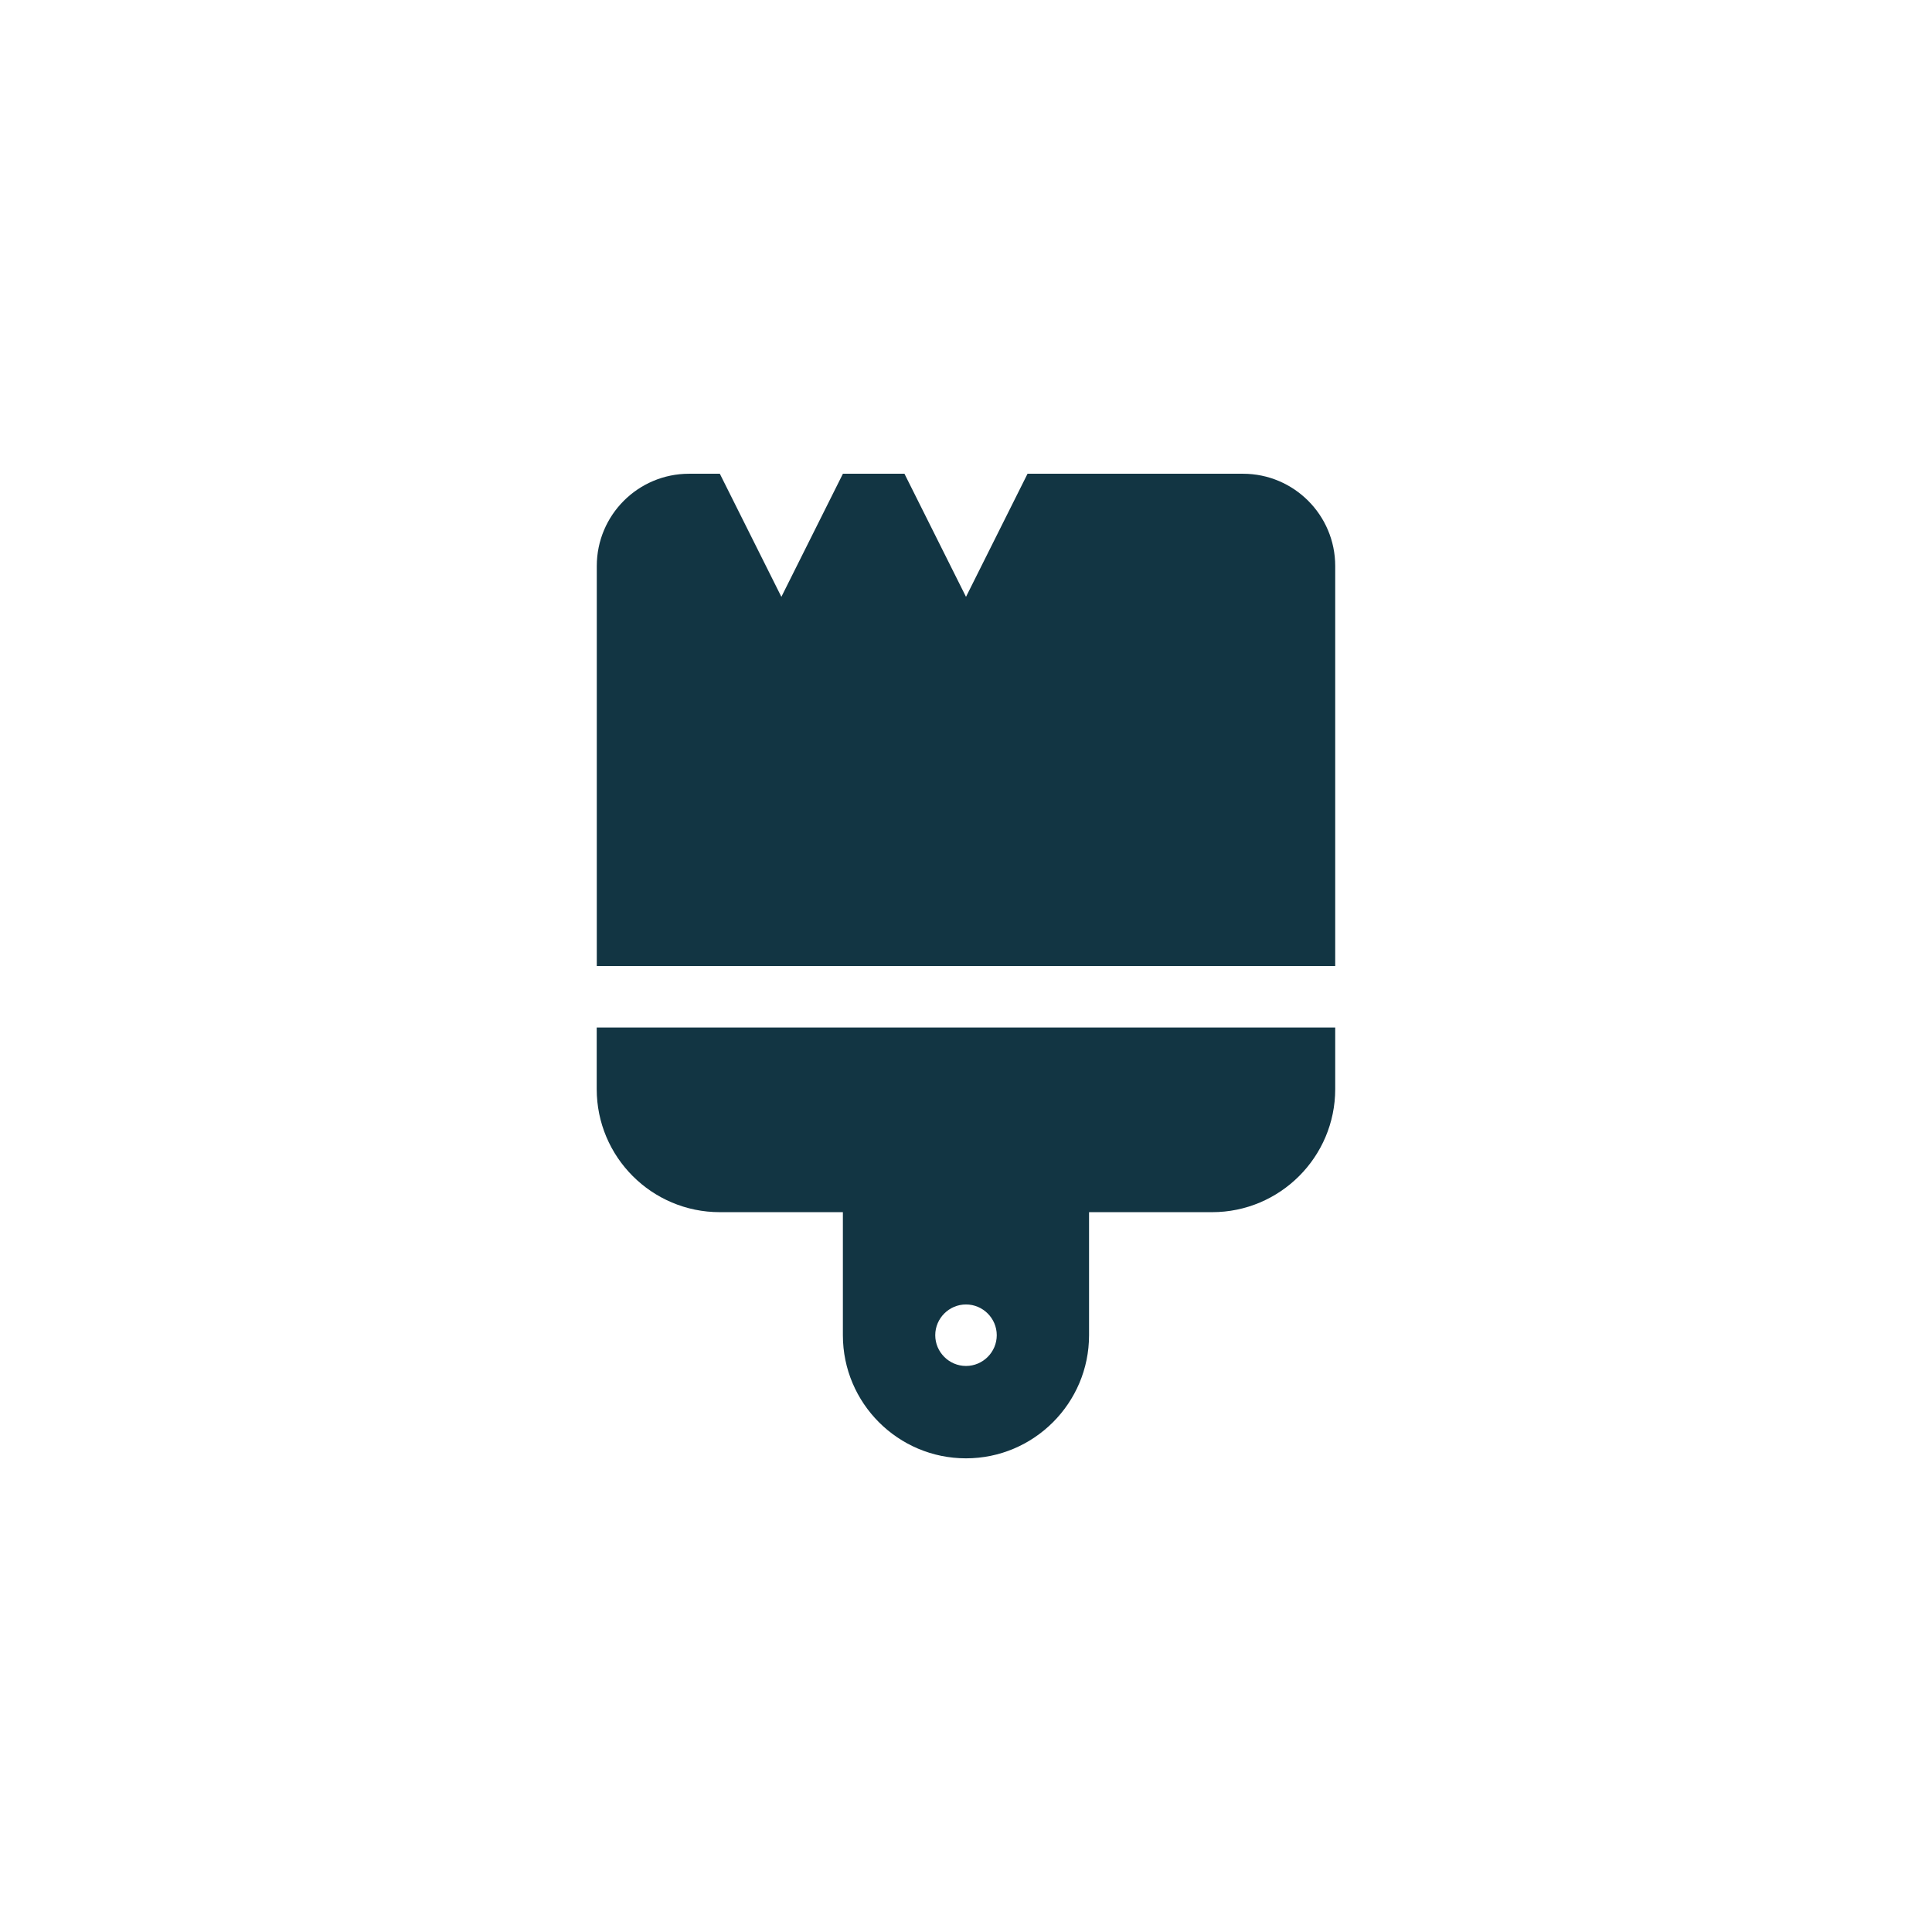 <?xml version="1.0" encoding="UTF-8"?><svg id="uuid-ac6c1eb0-0f93-44e9-949c-357166721727" xmlns="http://www.w3.org/2000/svg" viewBox="0 0 48 48"><defs><style>.uuid-a31969c6-29f6-4eb1-8b7b-07beec71a623{fill:#123543;}</style></defs><path class="uuid-a31969c6-29f6-4eb1-8b7b-07beec71a623" d="M25.529,11.77h5.351c1.266,0,2.293,1.027,2.293,2.293v9.937H14.827V14.063c0-1.267,1.027-2.293,2.293-2.293h.764l1.529,3.058,1.529-3.058h1.529l1.529,3.058,1.529-3.058Zm7.644,13.759v1.529c0,1.686-1.371,3.058-3.058,3.058h-3.058v3.058c0,1.686-1.371,3.058-3.058,3.058s-3.058-1.371-3.058-3.058v-3.058h-3.058c-1.689,0-3.058-1.371-3.058-3.058v-1.529h18.346Zm-9.173,8.408c.42,0,.764-.344,.764-.764s-.344-.764-.764-.764-.764,.344-.764,.764,.344,.764,.764,.764Z"/></svg>